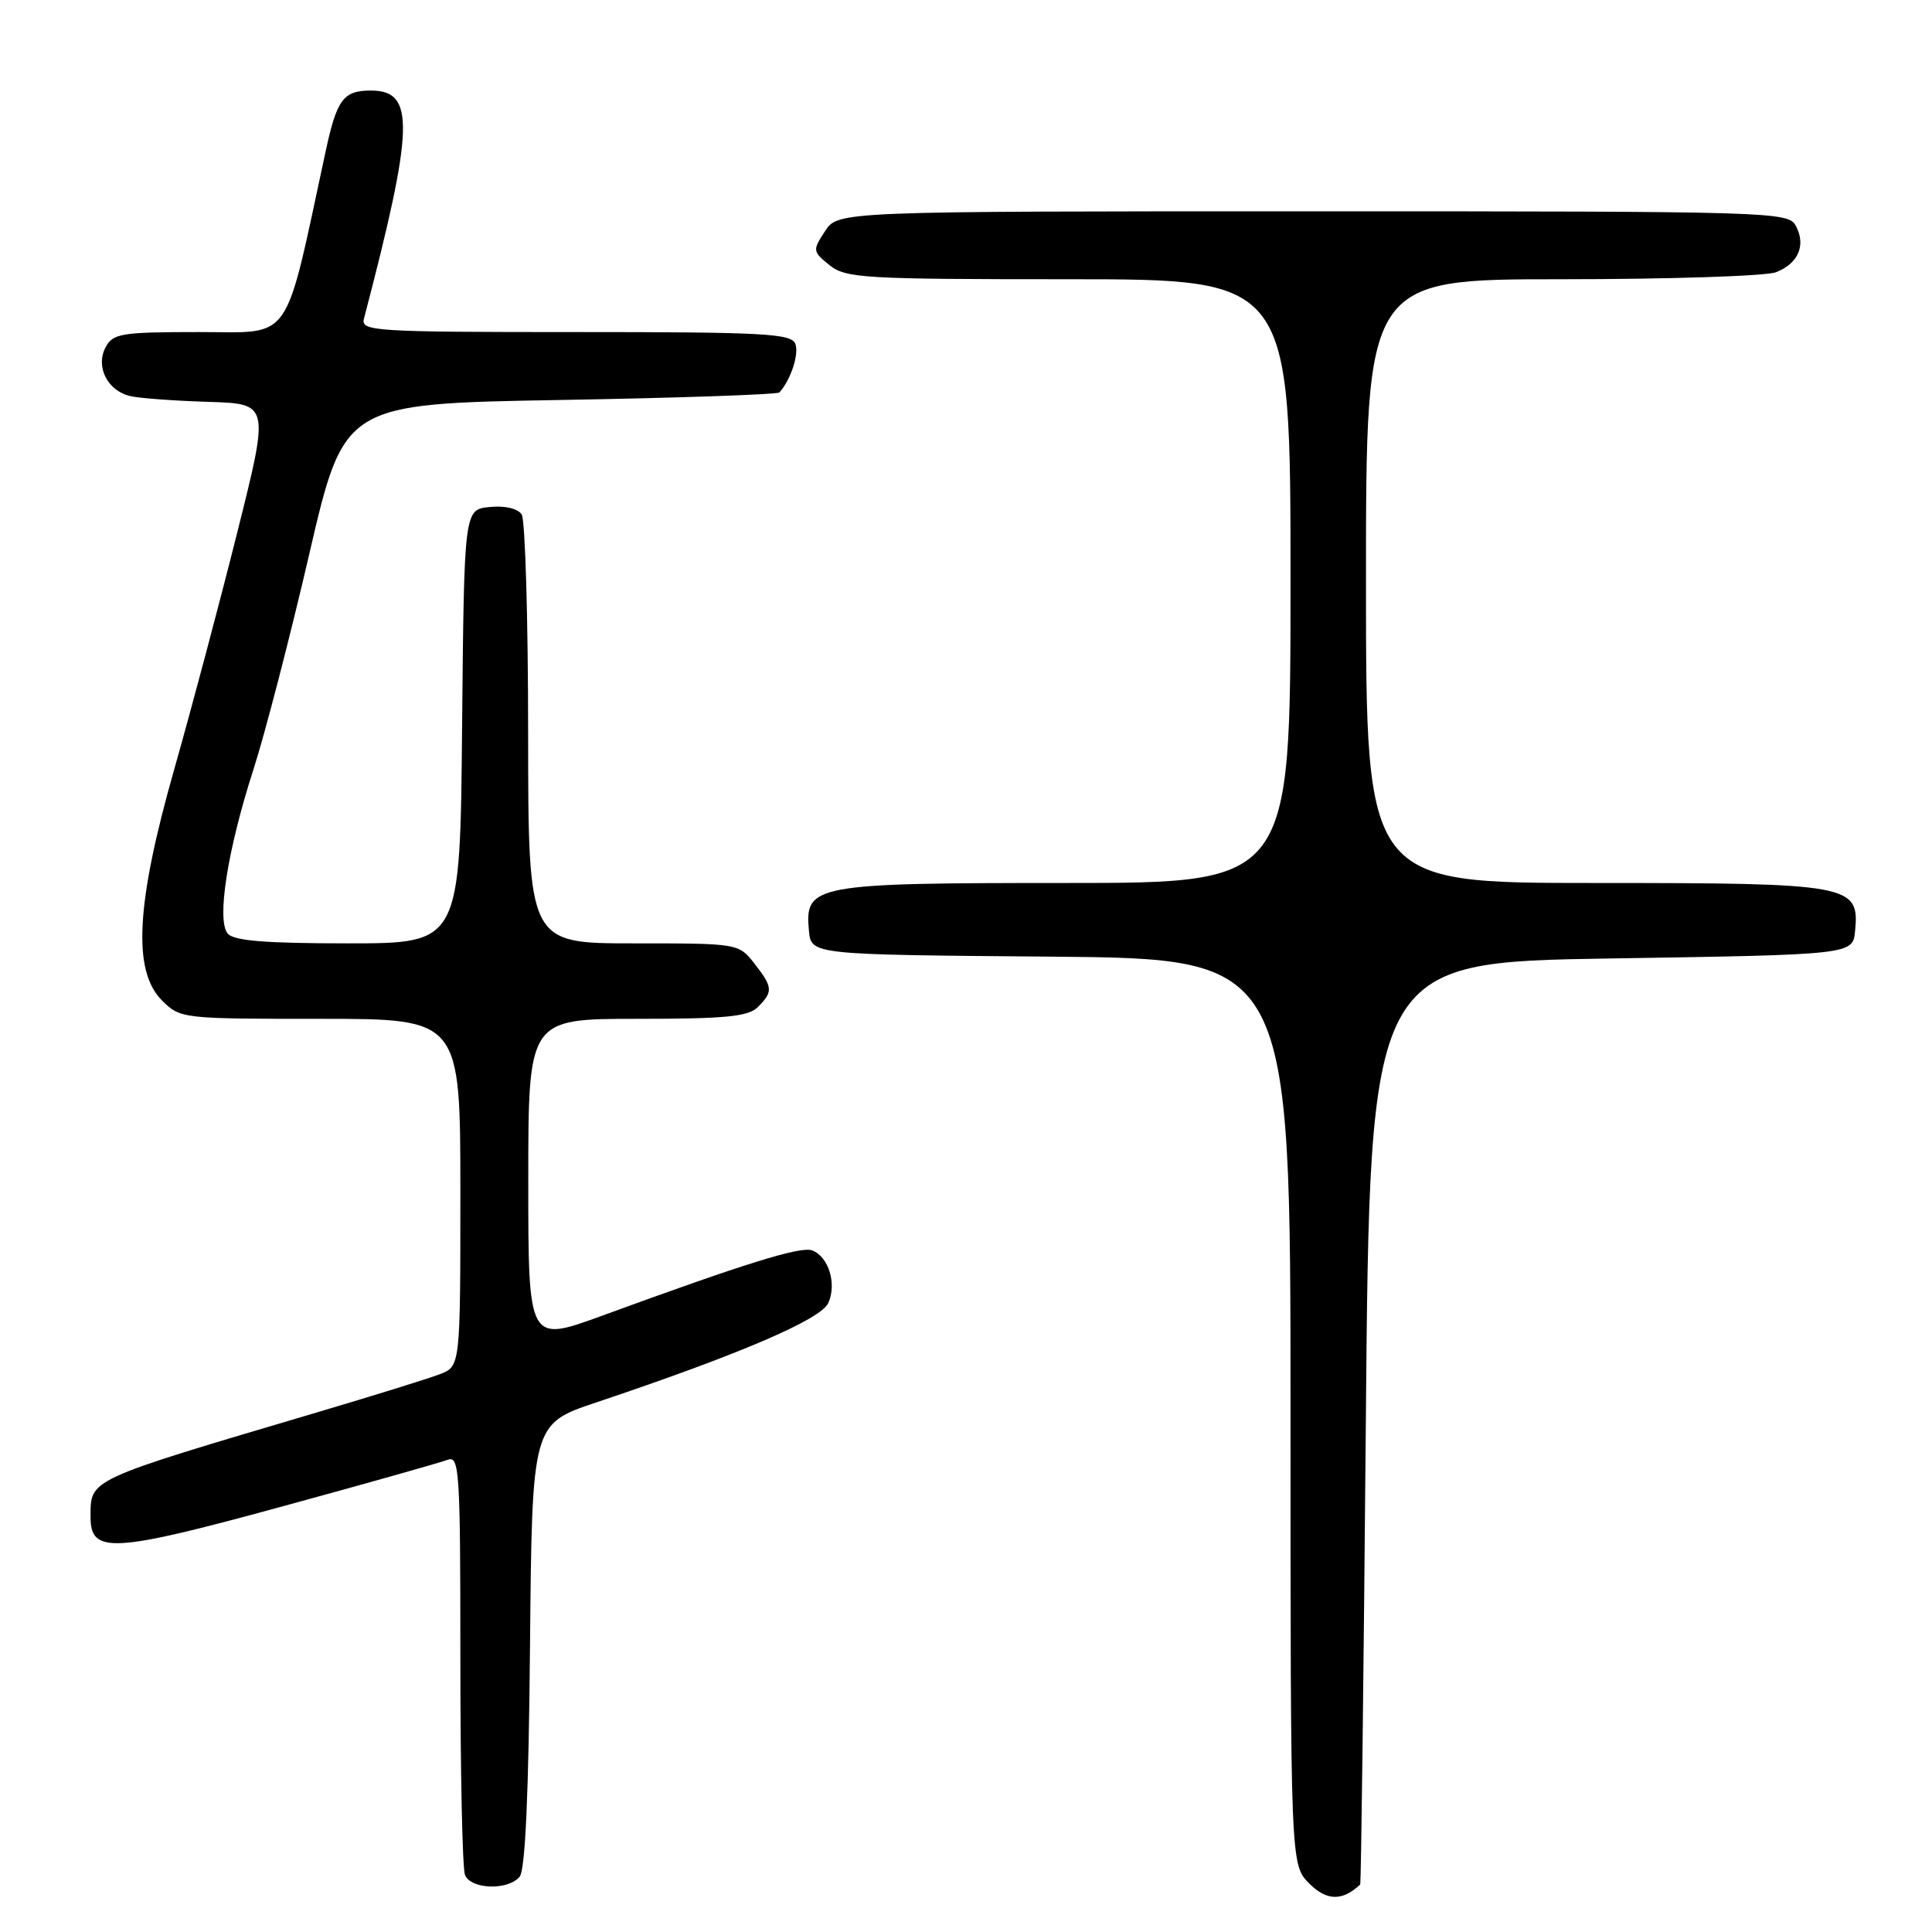 <?xml version="1.0" encoding="UTF-8" standalone="no"?>
<!DOCTYPE svg PUBLIC "-//W3C//DTD SVG 1.1//EN" "http://www.w3.org/Graphics/SVG/1.1/DTD/svg11.dtd" >
<svg xmlns="http://www.w3.org/2000/svg" xmlns:xlink="http://www.w3.org/1999/xlink" version="1.1" viewBox="0 0 256 256">
 <g >
 <path fill="currentColor"
d=" M 180.23 249.71 C 180.36 249.60 180.69 222.05 180.98 188.50 C 181.50 127.50 181.50 127.50 213.50 127.00 C 245.50 126.50 245.50 126.50 245.81 123.35 C 246.40 117.21 245.28 117.00 211.28 117.00 C 181.00 117.00 181.00 117.00 181.00 77.00 C 181.00 37.00 181.00 37.00 206.93 37.00 C 221.20 37.00 233.96 36.58 235.30 36.08 C 238.27 34.95 239.34 32.50 237.96 29.93 C 236.96 28.06 235.12 28.00 173.99 28.00 C 111.05 28.00 111.05 28.00 109.32 30.63 C 107.65 33.18 107.67 33.32 109.91 35.13 C 112.05 36.86 114.39 37.00 141.61 37.00 C 171.00 37.00 171.00 37.00 171.00 77.00 C 171.00 117.00 171.00 117.00 141.22 117.00 C 107.77 117.00 106.60 117.22 107.19 123.35 C 107.50 126.50 107.50 126.50 139.25 126.76 C 171.00 127.03 171.00 127.03 171.00 187.06 C 171.00 247.09 171.00 247.09 173.49 249.58 C 175.80 251.89 177.86 251.93 180.23 249.71 Z  M 68.86 248.67 C 69.60 247.77 70.06 237.61 70.23 218.01 C 70.50 188.68 70.50 188.68 79.00 185.83 C 97.91 179.49 108.75 174.85 109.75 172.66 C 110.90 170.12 109.81 166.53 107.63 165.69 C 106.11 165.10 98.83 167.37 79.75 174.35 C 70.00 177.91 70.00 177.91 70.00 156.46 C 70.00 135.00 70.00 135.00 84.43 135.00 C 96.21 135.00 99.15 134.71 100.43 133.43 C 102.47 131.39 102.41 130.80 99.93 127.63 C 97.87 125.01 97.78 125.00 83.93 125.00 C 70.00 125.00 70.00 125.00 69.98 97.25 C 69.98 81.99 69.59 68.90 69.13 68.18 C 68.62 67.38 66.94 66.98 64.90 67.18 C 61.50 67.50 61.50 67.50 61.23 96.25 C 60.97 125.00 60.97 125.00 46.11 125.00 C 35.16 125.00 30.96 124.66 30.17 123.70 C 28.68 121.92 30.15 112.60 33.57 102.00 C 35.08 97.33 38.41 84.50 40.96 73.50 C 45.59 53.50 45.59 53.50 74.22 53.00 C 89.96 52.73 103.04 52.27 103.28 52.00 C 104.79 50.31 105.90 46.91 105.39 45.57 C 104.86 44.19 101.28 44.00 76.28 44.00 C 49.62 44.00 47.80 43.89 48.22 42.25 C 54.88 16.78 55.03 12.00 49.15 12.00 C 45.50 12.00 44.64 13.15 43.16 20.00 C 37.57 45.92 38.91 44.00 26.41 44.00 C 16.09 44.00 14.97 44.18 14.00 46.00 C 12.62 48.59 14.23 51.79 17.28 52.49 C 18.50 52.77 23.15 53.11 27.61 53.25 C 35.71 53.50 35.71 53.50 31.45 70.50 C 29.11 79.85 25.35 93.97 23.10 101.89 C 18.02 119.73 17.54 128.63 21.45 132.55 C 23.88 134.98 24.10 135.00 42.45 135.00 C 61.00 135.00 61.00 135.00 61.00 158.02 C 61.00 181.05 61.00 181.05 58.25 182.10 C 56.74 182.68 49.42 184.95 42.00 187.15 C 11.33 196.24 12.00 195.93 12.00 201.05 C 12.00 205.91 14.93 205.75 37.26 199.65 C 48.44 196.60 58.35 193.80 59.29 193.44 C 60.88 192.83 61.00 194.73 61.00 219.81 C 61.00 234.68 61.27 247.55 61.61 248.42 C 62.35 250.36 67.32 250.53 68.86 248.67 Z "/>
</g>
</svg>